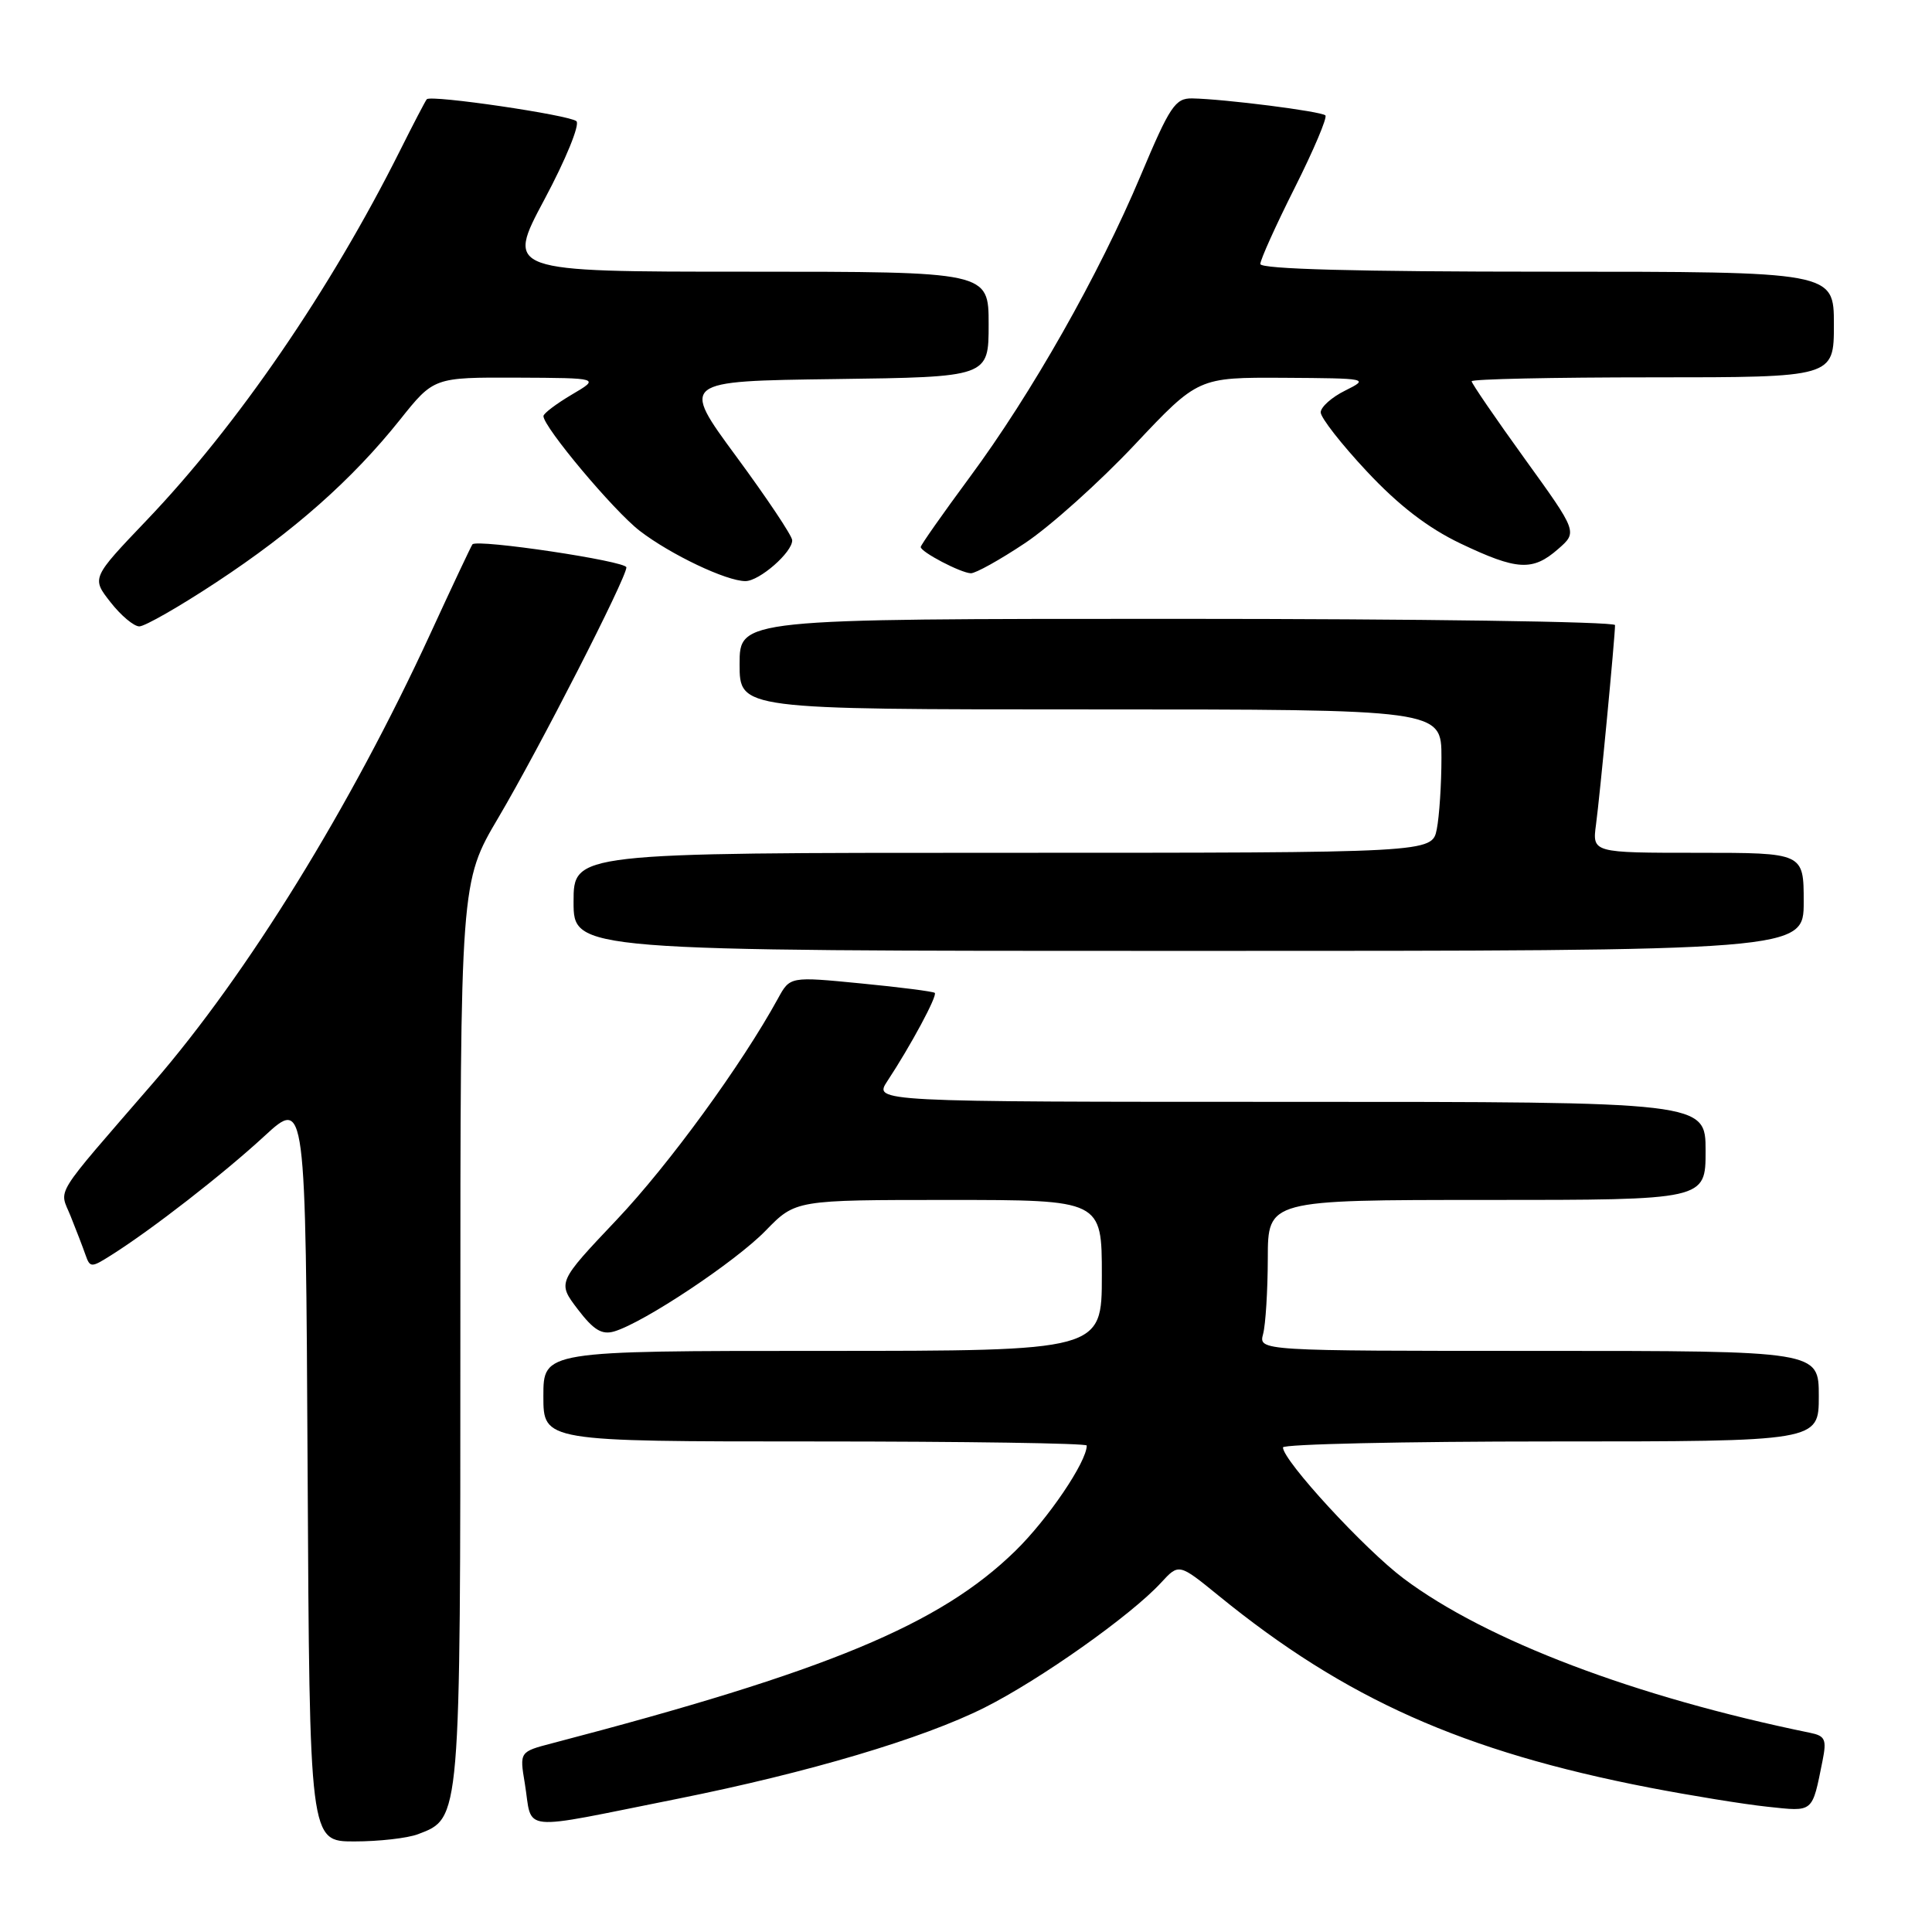 <?xml version="1.0" encoding="UTF-8" standalone="no"?>
<!DOCTYPE svg PUBLIC "-//W3C//DTD SVG 1.1//EN" "http://www.w3.org/Graphics/SVG/1.1/DTD/svg11.dtd" >
<svg xmlns="http://www.w3.org/2000/svg" xmlns:xlink="http://www.w3.org/1999/xlink" version="1.1" viewBox="0 0 256 256">
 <g >
 <path fill="currentColor"
d=" M 55.39 243.04 C 61.05 240.89 61.00 241.43 61.00 176.48 C 61.00 116.87 61.00 116.87 66.05 108.32 C 71.45 99.17 83.00 76.59 83.00 75.18 C 83.00 74.35 63.21 71.39 62.60 72.13 C 62.44 72.33 59.92 77.67 57.01 84.00 C 46.45 106.92 32.82 129.01 20.35 143.42 C 6.78 159.11 7.85 157.38 9.36 161.15 C 10.10 162.99 10.99 165.30 11.33 166.28 C 11.93 167.99 12.09 167.99 14.73 166.32 C 20.10 162.94 29.56 155.58 35.00 150.57 C 40.50 145.50 40.50 145.50 40.76 194.75 C 41.02 244.00 41.02 244.00 46.94 244.00 C 50.20 244.00 54.00 243.57 55.39 243.04 Z  M 89.83 238.34 C 107.10 234.88 122.30 230.37 130.47 226.26 C 137.83 222.56 149.90 214.02 153.85 209.71 C 156.21 207.15 156.21 207.15 161.48 211.44 C 178.28 225.13 193.85 232.07 218.50 236.86 C 224.00 237.92 231.06 239.07 234.18 239.40 C 240.37 240.06 240.09 240.29 241.50 233.29 C 242.06 230.48 241.85 230.01 239.82 229.60 C 216.69 224.86 196.94 217.37 186.00 209.17 C 180.83 205.30 170.00 193.53 170.00 191.79 C 170.00 191.36 185.97 191.00 205.50 191.00 C 241.00 191.00 241.00 191.00 241.00 185.00 C 241.00 179.00 241.00 179.00 203.88 179.00 C 166.77 179.00 166.77 179.00 167.37 176.75 C 167.70 175.51 167.98 171.01 167.99 166.75 C 168.00 159.00 168.00 159.00 197.00 159.00 C 226.00 159.00 226.00 159.00 226.00 152.50 C 226.00 146.00 226.00 146.00 170.88 146.00 C 115.77 146.00 115.77 146.00 117.58 143.25 C 120.67 138.57 124.25 131.91 123.86 131.56 C 123.66 131.38 119.27 130.81 114.09 130.31 C 104.68 129.39 104.68 129.39 103.09 132.30 C 98.27 141.09 88.65 154.30 81.73 161.61 C 73.85 169.93 73.85 169.93 76.56 173.49 C 78.66 176.24 79.75 176.90 81.39 176.42 C 85.33 175.25 97.48 167.16 101.45 163.07 C 105.41 159.00 105.41 159.00 125.70 159.00 C 146.00 159.00 146.00 159.00 146.00 169.00 C 146.00 179.00 146.00 179.00 109.00 179.00 C 72.00 179.00 72.00 179.00 72.00 185.00 C 72.00 191.00 72.00 191.00 108.00 191.00 C 127.80 191.00 144.00 191.24 144.00 191.54 C 144.00 193.70 138.86 201.29 134.52 205.52 C 124.52 215.28 109.66 221.45 73.17 230.99 C 68.84 232.12 68.84 232.12 69.54 236.31 C 70.62 242.87 68.30 242.64 89.83 238.34 Z  M 239.00 119.50 C 239.00 113.00 239.00 113.00 224.99 113.00 C 210.98 113.00 210.98 113.00 211.48 109.25 C 211.99 105.49 214.00 84.38 214.00 82.83 C 214.00 82.37 187.90 82.00 156.00 82.00 C 98.00 82.00 98.00 82.00 98.00 88.00 C 98.00 94.00 98.00 94.00 144.50 94.00 C 191.00 94.00 191.00 94.00 191.00 100.38 C 191.00 103.88 190.72 108.16 190.38 109.88 C 189.75 113.00 189.75 113.00 132.88 113.00 C 76.00 113.00 76.00 113.00 76.00 119.50 C 76.00 126.00 76.00 126.00 157.50 126.00 C 239.00 126.00 239.00 126.00 239.00 119.50 Z  M 28.64 77.17 C 38.93 70.40 46.66 63.56 52.99 55.63 C 57.48 50.00 57.48 50.00 68.49 50.04 C 79.50 50.09 79.50 50.09 75.76 52.29 C 73.70 53.51 72.02 54.78 72.01 55.13 C 71.99 56.56 81.34 67.71 84.78 70.35 C 88.87 73.49 96.25 77.00 98.77 77.00 C 100.63 77.00 105.02 73.16 104.97 71.58 C 104.95 70.98 101.62 66.00 97.57 60.50 C 90.21 50.50 90.21 50.50 110.60 50.23 C 131.00 49.96 131.00 49.96 131.00 42.98 C 131.00 36.00 131.00 36.00 99.01 36.00 C 67.03 36.00 67.03 36.00 72.14 26.43 C 74.97 21.14 76.86 16.50 76.38 16.06 C 75.47 15.24 57.10 12.54 56.55 13.15 C 56.38 13.34 54.77 16.42 52.98 20.00 C 43.79 38.36 31.44 56.38 19.41 68.96 C 12.13 76.59 12.13 76.59 14.64 79.79 C 16.02 81.56 17.74 83.00 18.46 83.00 C 19.19 83.00 23.77 80.38 28.64 77.17 Z  M 135.84 71.95 C 139.18 69.72 145.70 63.87 150.33 58.95 C 158.76 50.00 158.76 50.00 170.13 50.06 C 181.30 50.13 181.44 50.16 178.25 51.75 C 176.46 52.63 175.00 53.94 175.00 54.64 C 175.00 55.35 177.75 58.87 181.12 62.47 C 185.34 66.98 189.19 69.94 193.51 72.01 C 201.03 75.59 203.08 75.71 206.46 72.75 C 209.04 70.50 209.04 70.50 202.02 60.77 C 198.16 55.42 195.00 50.80 195.00 50.52 C 195.00 50.23 205.80 50.00 219.00 50.00 C 243.00 50.00 243.00 50.00 243.00 43.00 C 243.00 36.00 243.00 36.00 205.00 36.00 C 179.84 36.00 167.00 35.66 167.00 34.98 C 167.00 34.42 169.05 29.87 171.56 24.88 C 174.07 19.88 175.90 15.56 175.62 15.29 C 175.08 14.75 162.24 13.12 157.98 13.04 C 155.72 13.00 155.02 14.06 151.15 23.25 C 145.63 36.38 136.68 52.18 128.46 63.28 C 124.91 68.09 122.00 72.23 122.00 72.48 C 122.00 73.14 127.29 75.91 128.64 75.96 C 129.26 75.98 132.50 74.18 135.84 71.95 Z "/>
</g>
</svg>